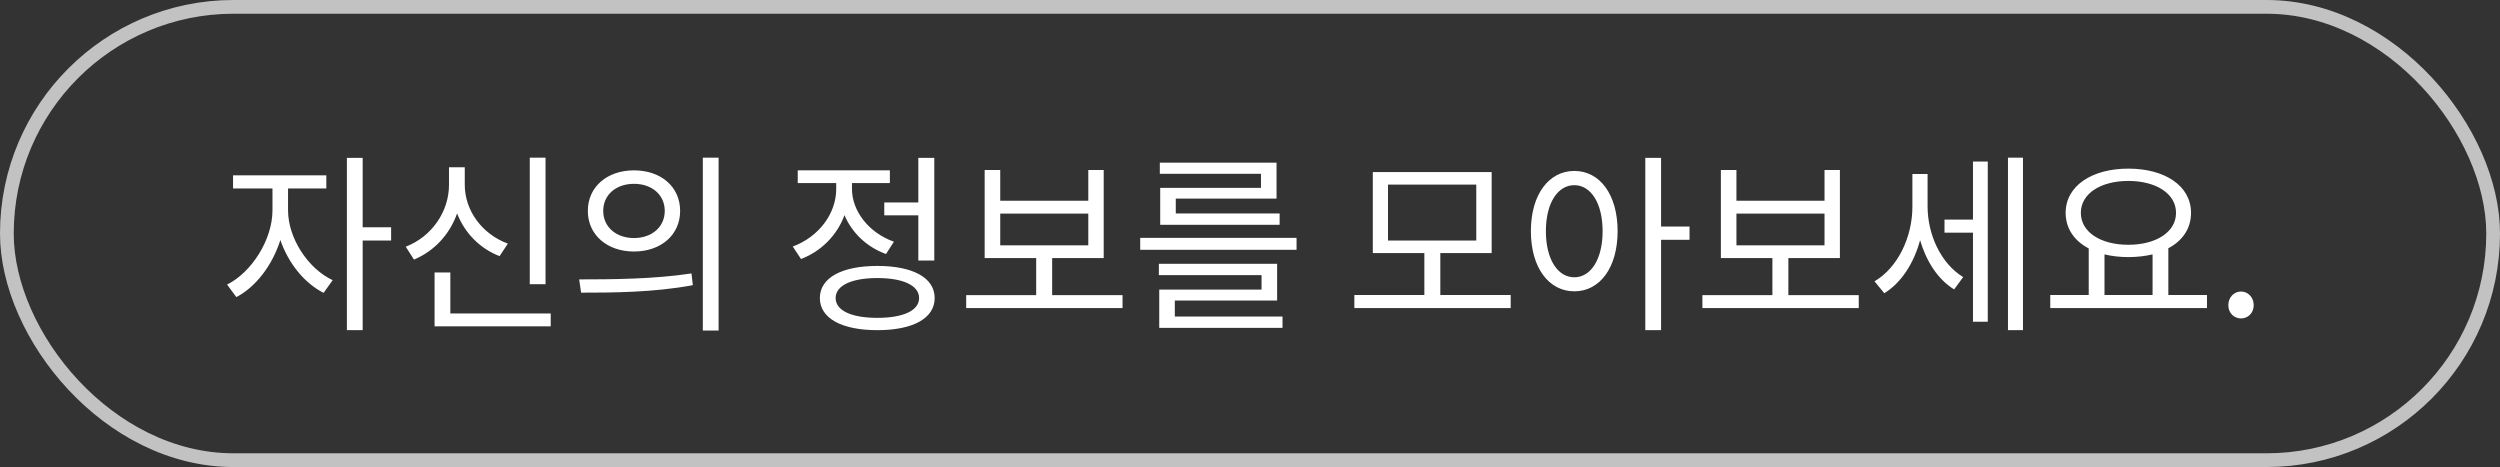 <svg width="182" height="34" viewBox="0 0 182 34" fill="none" xmlns="http://www.w3.org/2000/svg">
<rect x="0" y="0" width="182" height="34" fill="#333333" stroke="none"/>
<path d="M20.97 13.718H23.756V12.766H16.966V13.718H19.836V15.314C19.836 17.442 18.324 19.822 16.532 20.718L17.204 21.628C18.618 20.9 19.836 19.304 20.41 17.47C20.984 19.15 22.16 20.62 23.56 21.32L24.218 20.396C22.398 19.542 20.97 17.316 20.97 15.314V13.718ZM28.474 16.546H26.402V11.492H25.254V24.036H26.402V17.512H28.474V16.546ZM39.715 11.478H38.567V20.69H39.715V11.478ZM36.971 17.736C35.109 17.05 33.835 15.342 33.835 13.452V12.178H32.687V13.452C32.687 15.412 31.427 17.232 29.537 17.96L30.139 18.898C31.609 18.282 32.743 17.064 33.275 15.538C33.835 16.966 34.941 18.1 36.369 18.646L36.971 17.736ZM32.785 22.818V19.836H31.637V23.756H40.093V22.818H32.785ZM46.154 12.402C44.208 12.402 42.794 13.592 42.794 15.356C42.794 17.106 44.208 18.31 46.154 18.31C48.114 18.31 49.514 17.106 49.514 15.356C49.514 13.592 48.114 12.402 46.154 12.402ZM46.154 13.382C47.456 13.382 48.394 14.18 48.394 15.356C48.394 16.518 47.456 17.33 46.154 17.33C44.852 17.33 43.914 16.518 43.914 15.356C43.914 14.18 44.852 13.382 46.154 13.382ZM51.166 11.478V24.064H52.314V11.478H51.166ZM42.304 21.306C44.572 21.306 47.61 21.292 50.438 20.76L50.34 19.906C47.596 20.326 44.446 20.34 42.164 20.34L42.304 21.306ZM64.376 14.74V15.678H66.854V18.968H68.016V11.492H66.854V14.74H64.376ZM65.076 17.596C63.256 16.952 62.024 15.37 62.024 13.76V13.326H64.782V12.402H58.076V13.326H60.876V13.76C60.876 15.566 59.588 17.26 57.712 17.946L58.314 18.856C59.784 18.296 60.946 17.12 61.478 15.664C62.024 16.952 63.102 17.988 64.502 18.492L65.076 17.596ZM63.872 23.14C61.982 23.14 60.834 22.608 60.834 21.698C60.834 20.788 61.982 20.242 63.872 20.242C65.762 20.242 66.91 20.788 66.91 21.698C66.91 22.608 65.762 23.14 63.872 23.14ZM63.872 19.36C61.296 19.36 59.686 20.214 59.686 21.698C59.686 23.182 61.296 24.036 63.872 24.036C66.448 24.036 68.044 23.182 68.044 21.698C68.044 20.214 66.448 19.36 63.872 19.36ZM72.817 15.552H79.228V17.862H72.817V15.552ZM76.597 21.488V18.786H80.349V12.374H79.228V14.614H72.817V12.374H71.683V18.786H75.434V21.488H70.338V22.426H81.721V21.488H76.597ZM91.799 13.676H84.463V16.364H93.157V15.538H85.597V14.46H92.933V11.842H84.435V12.654H91.799V13.676ZM85.527 21.88H92.975V19.206H84.365V20.032H91.841V21.082H84.393V23.868H93.367V23.042H85.527V21.88ZM83.007 17.316V18.184H94.389V17.316H83.007ZM101.047 13.438H107.473V17.512H101.047V13.438ZM104.855 21.474V18.422H108.593V12.528H99.941V18.422H103.693V21.474H98.597V22.426H109.979V21.474H104.855ZM114.612 20.186C113.394 20.186 112.54 18.87 112.54 16.826C112.54 14.796 113.394 13.48 114.612 13.48C115.816 13.48 116.67 14.796 116.67 16.826C116.67 18.87 115.816 20.186 114.612 20.186ZM114.612 12.444C112.764 12.444 111.448 14.152 111.448 16.826C111.448 19.5 112.764 21.208 114.612 21.208C116.46 21.208 117.762 19.5 117.762 16.826C117.762 14.152 116.46 12.444 114.612 12.444ZM122.998 16.49H120.926V11.492H119.778V24.036H120.926V17.456H122.998V16.49ZM126.413 15.552H132.825V17.862H126.413V15.552ZM130.193 21.488V18.786H133.945V12.374H132.825V14.614H126.413V12.374H125.279V18.786H129.031V21.488H123.935V22.426H135.317V21.488H130.193ZM140.328 12.668H139.222V15.062C139.222 17.218 138.186 19.472 136.464 20.48L137.178 21.348C138.424 20.578 139.334 19.15 139.782 17.484C140.23 19.01 141.07 20.34 142.26 21.068L142.918 20.172C141.266 19.164 140.328 17.036 140.328 15.02V12.668ZM143.632 15.986H141.56V16.938H143.632V23.42H144.71V11.758H143.632V15.986ZM146.18 11.478V24.036H147.272V11.478H146.18ZM153.207 18.52C153.725 18.646 154.327 18.716 154.943 18.716C155.573 18.716 156.175 18.646 156.707 18.52V21.474H153.207V18.52ZM154.943 13.172C156.959 13.172 158.415 14.096 158.415 15.496C158.415 16.896 156.959 17.82 154.943 17.82C152.927 17.82 151.485 16.896 151.485 15.496C151.485 14.096 152.927 13.172 154.943 13.172ZM157.855 21.474V18.072C158.891 17.526 159.507 16.63 159.507 15.496C159.507 13.536 157.617 12.276 154.943 12.276C152.283 12.276 150.379 13.536 150.379 15.496C150.379 16.63 151.009 17.54 152.059 18.086V21.474H149.259V22.426H160.669V21.474H157.855ZM163.146 23.182C163.65 23.182 164.07 22.79 164.07 22.216C164.07 21.642 163.65 21.222 163.146 21.222C162.642 21.222 162.222 21.642 162.222 22.216C162.222 22.79 162.642 23.182 163.146 23.182Z" fill="white"/>
<rect x="0.5" y="0.5" width="181" height="33" rx="16.5" stroke="white" stroke-opacity="0.7"/>
</svg>
